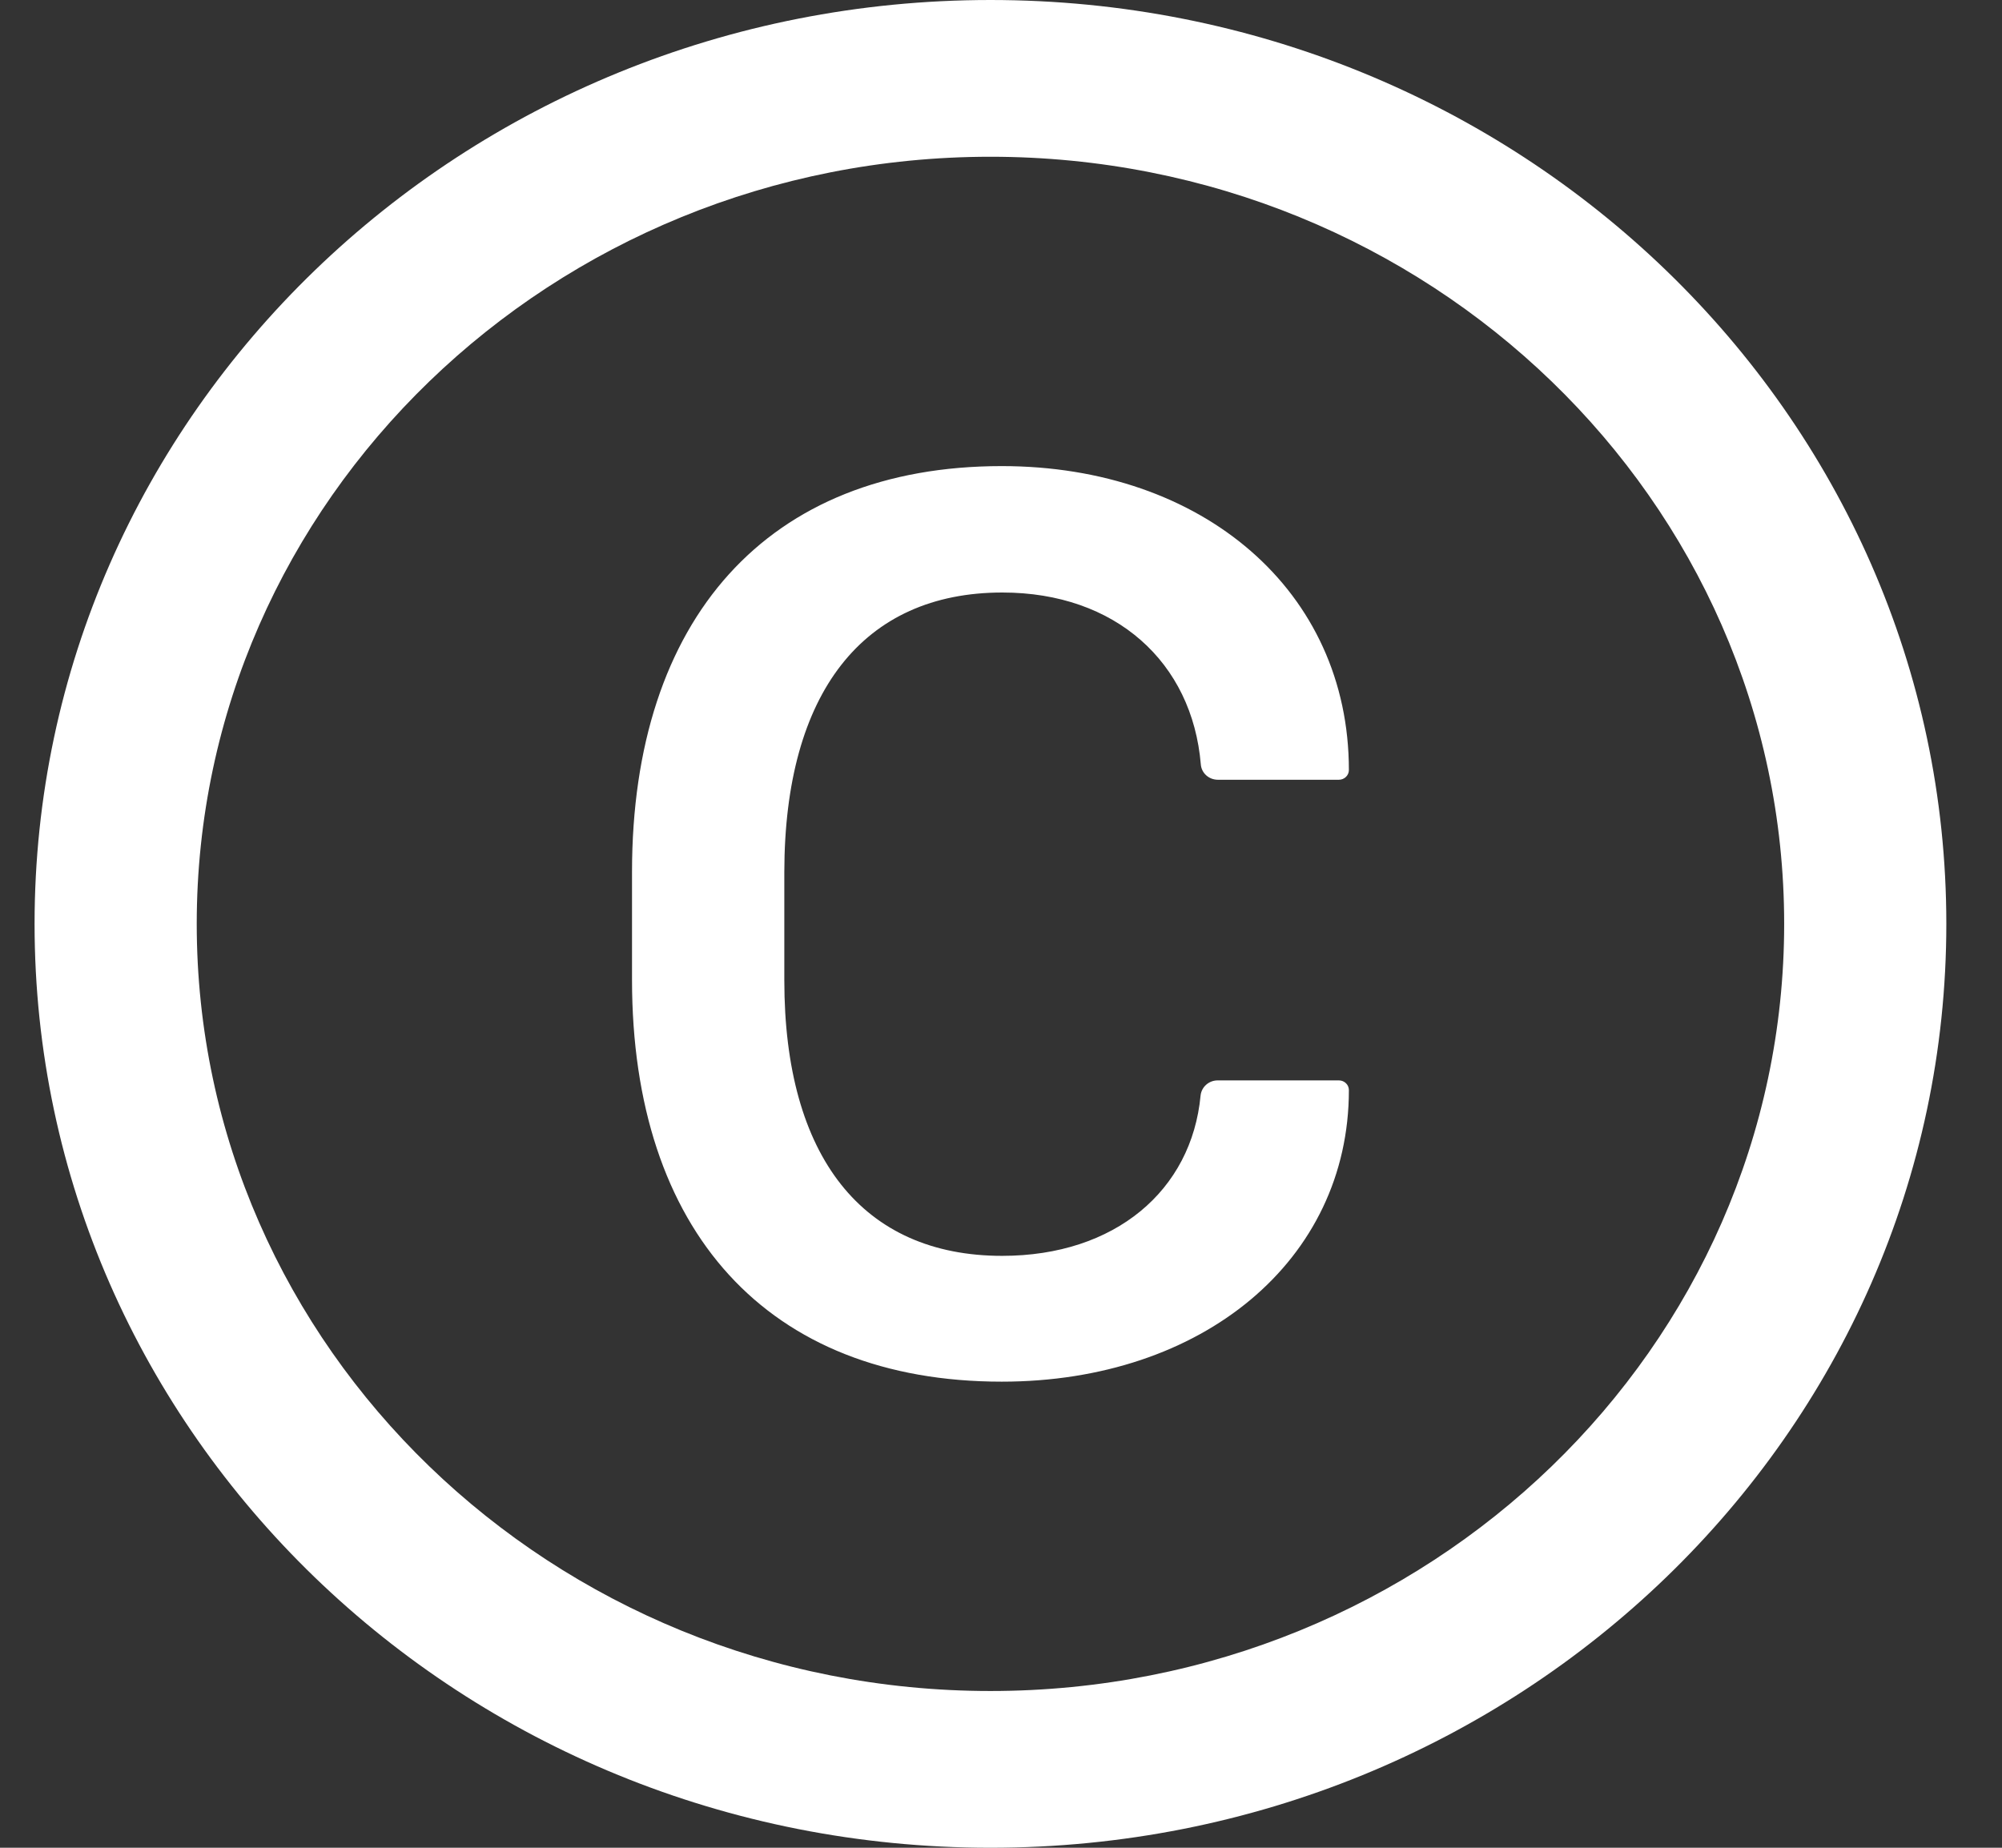 <svg width="26" height="24" viewBox="0 0 26 24" fill="none" xmlns="http://www.w3.org/2000/svg">
<rect x="0" y="0" width="26" height="24" fill="#333333" stroke="none"/>
<path d="M12.863 0C6.008 0 0.449 5.373 0.449 12C0.449 18.627 6.008 24 12.863 24C19.718 24 25.277 18.627 25.277 12C25.277 5.373 19.718 0 12.863 0ZM12.863 21.964C7.172 21.964 2.555 17.502 2.555 12C2.555 6.498 7.172 2.036 12.863 2.036C18.555 2.036 23.171 6.498 23.171 12C23.171 17.502 18.555 21.964 12.863 21.964ZM13.018 7.696C14.487 7.696 15.484 8.601 15.595 9.929C15.604 10.042 15.7 10.128 15.817 10.128H17.388C17.46 10.128 17.518 10.071 17.518 10.002C17.518 7.679 15.623 6.054 13.01 6.054C9.965 6.054 8.208 8.041 8.208 11.325V12.726C8.208 15.986 9.965 17.946 13.01 17.946C15.615 17.946 17.518 16.371 17.518 14.159C17.518 14.089 17.46 14.033 17.388 14.033H15.814C15.698 14.033 15.604 14.119 15.592 14.229C15.476 15.463 14.481 16.312 13.015 16.312C11.206 16.312 10.186 15.03 10.186 12.734V11.325C10.189 8.995 11.211 7.696 13.018 7.696V7.696Z" fill="white"/>
</svg>

